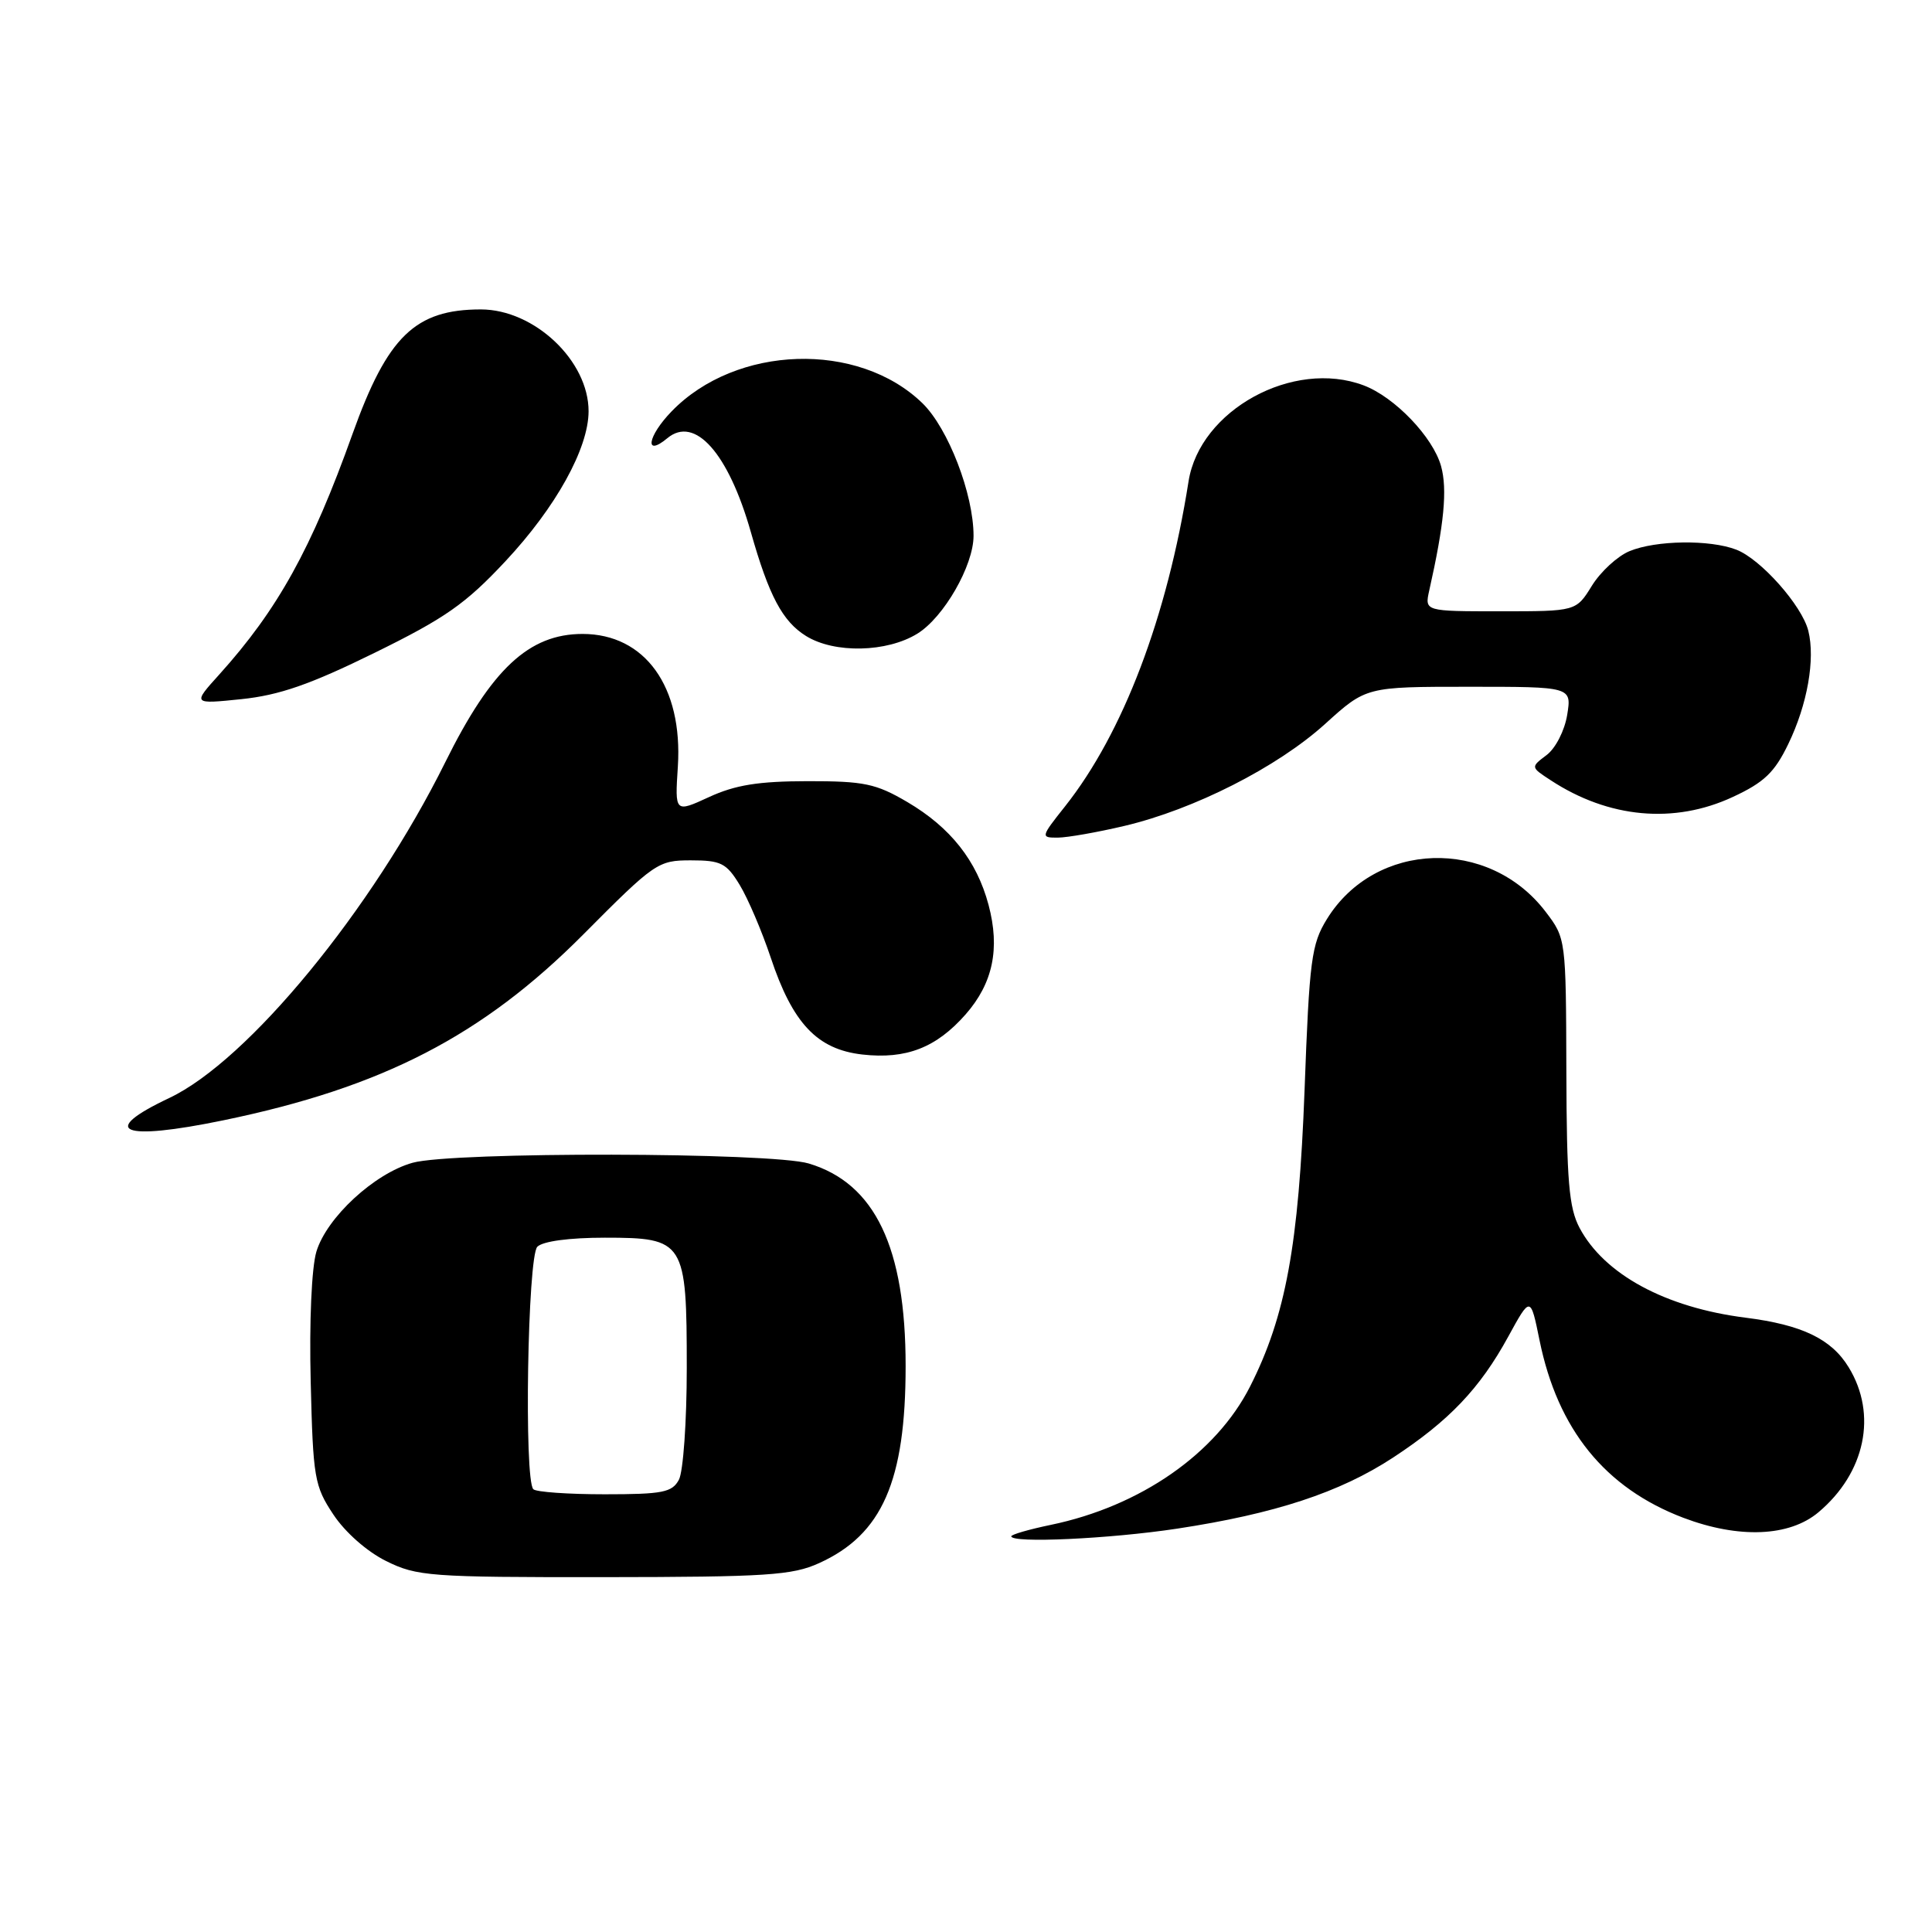 <?xml version="1.0" encoding="UTF-8" standalone="no"?>
<!DOCTYPE svg PUBLIC "-//W3C//DTD SVG 1.1//EN" "http://www.w3.org/Graphics/SVG/1.1/DTD/svg11.dtd" >
<svg xmlns="http://www.w3.org/2000/svg" xmlns:xlink="http://www.w3.org/1999/xlink" version="1.1" viewBox="0 0 256 256">
 <g >
 <path fill="currentColor"
d=" M 108.54 207.12 C 116.90 203.33 120.00 196.25 120.00 181.00 C 120.00 165.30 115.94 156.80 107.17 154.17 C 102.17 152.67 60.01 152.59 54.68 154.07 C 49.61 155.48 43.28 161.33 41.92 165.86 C 41.29 167.99 40.97 175.14 41.17 183.08 C 41.48 195.84 41.66 196.90 44.17 200.68 C 45.73 203.04 48.64 205.60 51.17 206.85 C 55.25 208.87 56.94 209.00 80.00 208.98 C 101.61 208.96 104.98 208.74 108.54 207.12 Z  M 156.00 202.55 C 168.95 200.58 177.53 197.76 184.57 193.15 C 192.00 188.28 196.09 183.99 199.85 177.11 C 202.80 171.72 202.80 171.72 204.00 177.61 C 206.41 189.43 212.69 197.17 223.04 201.11 C 230.40 203.90 237.10 203.63 240.96 200.38 C 247.16 195.16 248.78 187.43 244.97 181.19 C 242.68 177.42 238.79 175.55 231.30 174.60 C 220.69 173.26 212.58 168.87 209.30 162.70 C 207.89 160.05 207.59 156.47 207.55 141.93 C 207.50 124.42 207.49 124.34 204.81 120.82 C 197.27 110.92 182.23 111.42 175.83 121.77 C 173.77 125.11 173.50 127.13 172.86 144.47 C 172.09 164.98 170.36 174.41 165.64 183.72 C 161.13 192.62 151.10 199.59 139.25 202.05 C 136.36 202.65 134.00 203.33 134.00 203.57 C 134.00 204.51 147.04 203.91 156.00 202.55 Z  M 29.63 148.44 C 50.67 144.09 63.93 137.25 77.28 123.83 C 86.75 114.30 87.19 114.00 91.54 114.00 C 95.53 114.00 96.25 114.36 98.01 117.25 C 99.10 119.04 100.95 123.37 102.12 126.87 C 105.03 135.61 108.28 139.05 114.27 139.73 C 120.07 140.38 124.07 138.83 127.96 134.40 C 131.57 130.28 132.53 125.70 130.99 119.91 C 129.43 114.05 125.95 109.64 120.22 106.27 C 116.06 103.83 114.50 103.50 107.00 103.51 C 100.51 103.52 97.43 104.01 93.96 105.61 C 89.42 107.70 89.42 107.70 89.82 101.56 C 90.49 90.99 85.47 84.01 77.20 84.00 C 70.09 84.00 65.12 88.64 59.00 101.00 C 49.31 120.54 32.87 140.55 22.43 145.49 C 12.97 149.96 16.08 151.24 29.63 148.44 Z  M 148.98 109.44 C 158.22 107.26 169.25 101.66 175.58 95.93 C 181.02 91.00 181.02 91.00 194.64 91.00 C 208.26 91.00 208.26 91.00 207.66 94.73 C 207.32 96.81 206.12 99.16 204.93 100.05 C 202.81 101.65 202.81 101.65 205.48 103.39 C 213.15 108.42 221.84 109.22 229.61 105.60 C 233.75 103.68 235.14 102.35 236.95 98.60 C 239.49 93.36 240.55 87.34 239.61 83.58 C 238.77 80.23 233.29 74.06 230.06 72.83 C 226.55 71.48 219.42 71.58 215.92 73.03 C 214.32 73.69 212.08 75.76 210.93 77.62 C 208.84 81.00 208.84 81.00 198.80 81.00 C 188.77 81.00 188.77 81.00 189.38 78.25 C 191.36 69.45 191.80 64.85 190.95 61.77 C 189.88 57.91 184.80 52.61 180.68 51.06 C 171.36 47.55 158.98 54.33 157.49 63.78 C 154.65 81.78 148.82 97.13 141.13 106.84 C 137.89 110.92 137.88 111.00 140.17 110.99 C 141.45 110.98 145.42 110.28 148.98 109.44 Z  M 49.60 86.52 C 58.97 81.92 61.67 80.04 66.97 74.37 C 73.65 67.23 77.98 59.42 77.99 54.50 C 78.00 47.81 70.81 41.01 63.72 41.00 C 55.02 41.00 51.34 44.56 46.71 57.50 C 41.27 72.72 36.81 80.77 29.06 89.37 C 25.50 93.31 25.50 93.31 32.00 92.64 C 36.99 92.12 41.08 90.71 49.60 86.52 Z  M 121.56 83.96 C 125.06 81.80 129.00 74.94 129.00 71.00 C 129.00 65.46 125.64 56.75 122.23 53.43 C 113.72 45.17 97.54 45.69 89.00 54.50 C 85.79 57.81 85.34 60.63 88.43 58.06 C 92.07 55.03 96.52 60.04 99.49 70.50 C 101.89 78.96 103.69 82.34 106.80 84.27 C 110.56 86.61 117.52 86.46 121.56 83.96 Z  M 70.67 197.33 C 69.42 196.08 69.91 166.49 71.20 165.20 C 71.93 164.47 75.45 164.00 80.14 164.00 C 90.72 164.00 91.00 164.45 91.00 181.29 C 91.00 188.35 90.53 195.00 89.96 196.07 C 89.06 197.75 87.81 198.00 80.13 198.00 C 75.29 198.00 71.03 197.70 70.67 197.33 Z "/>
</g>
</svg>